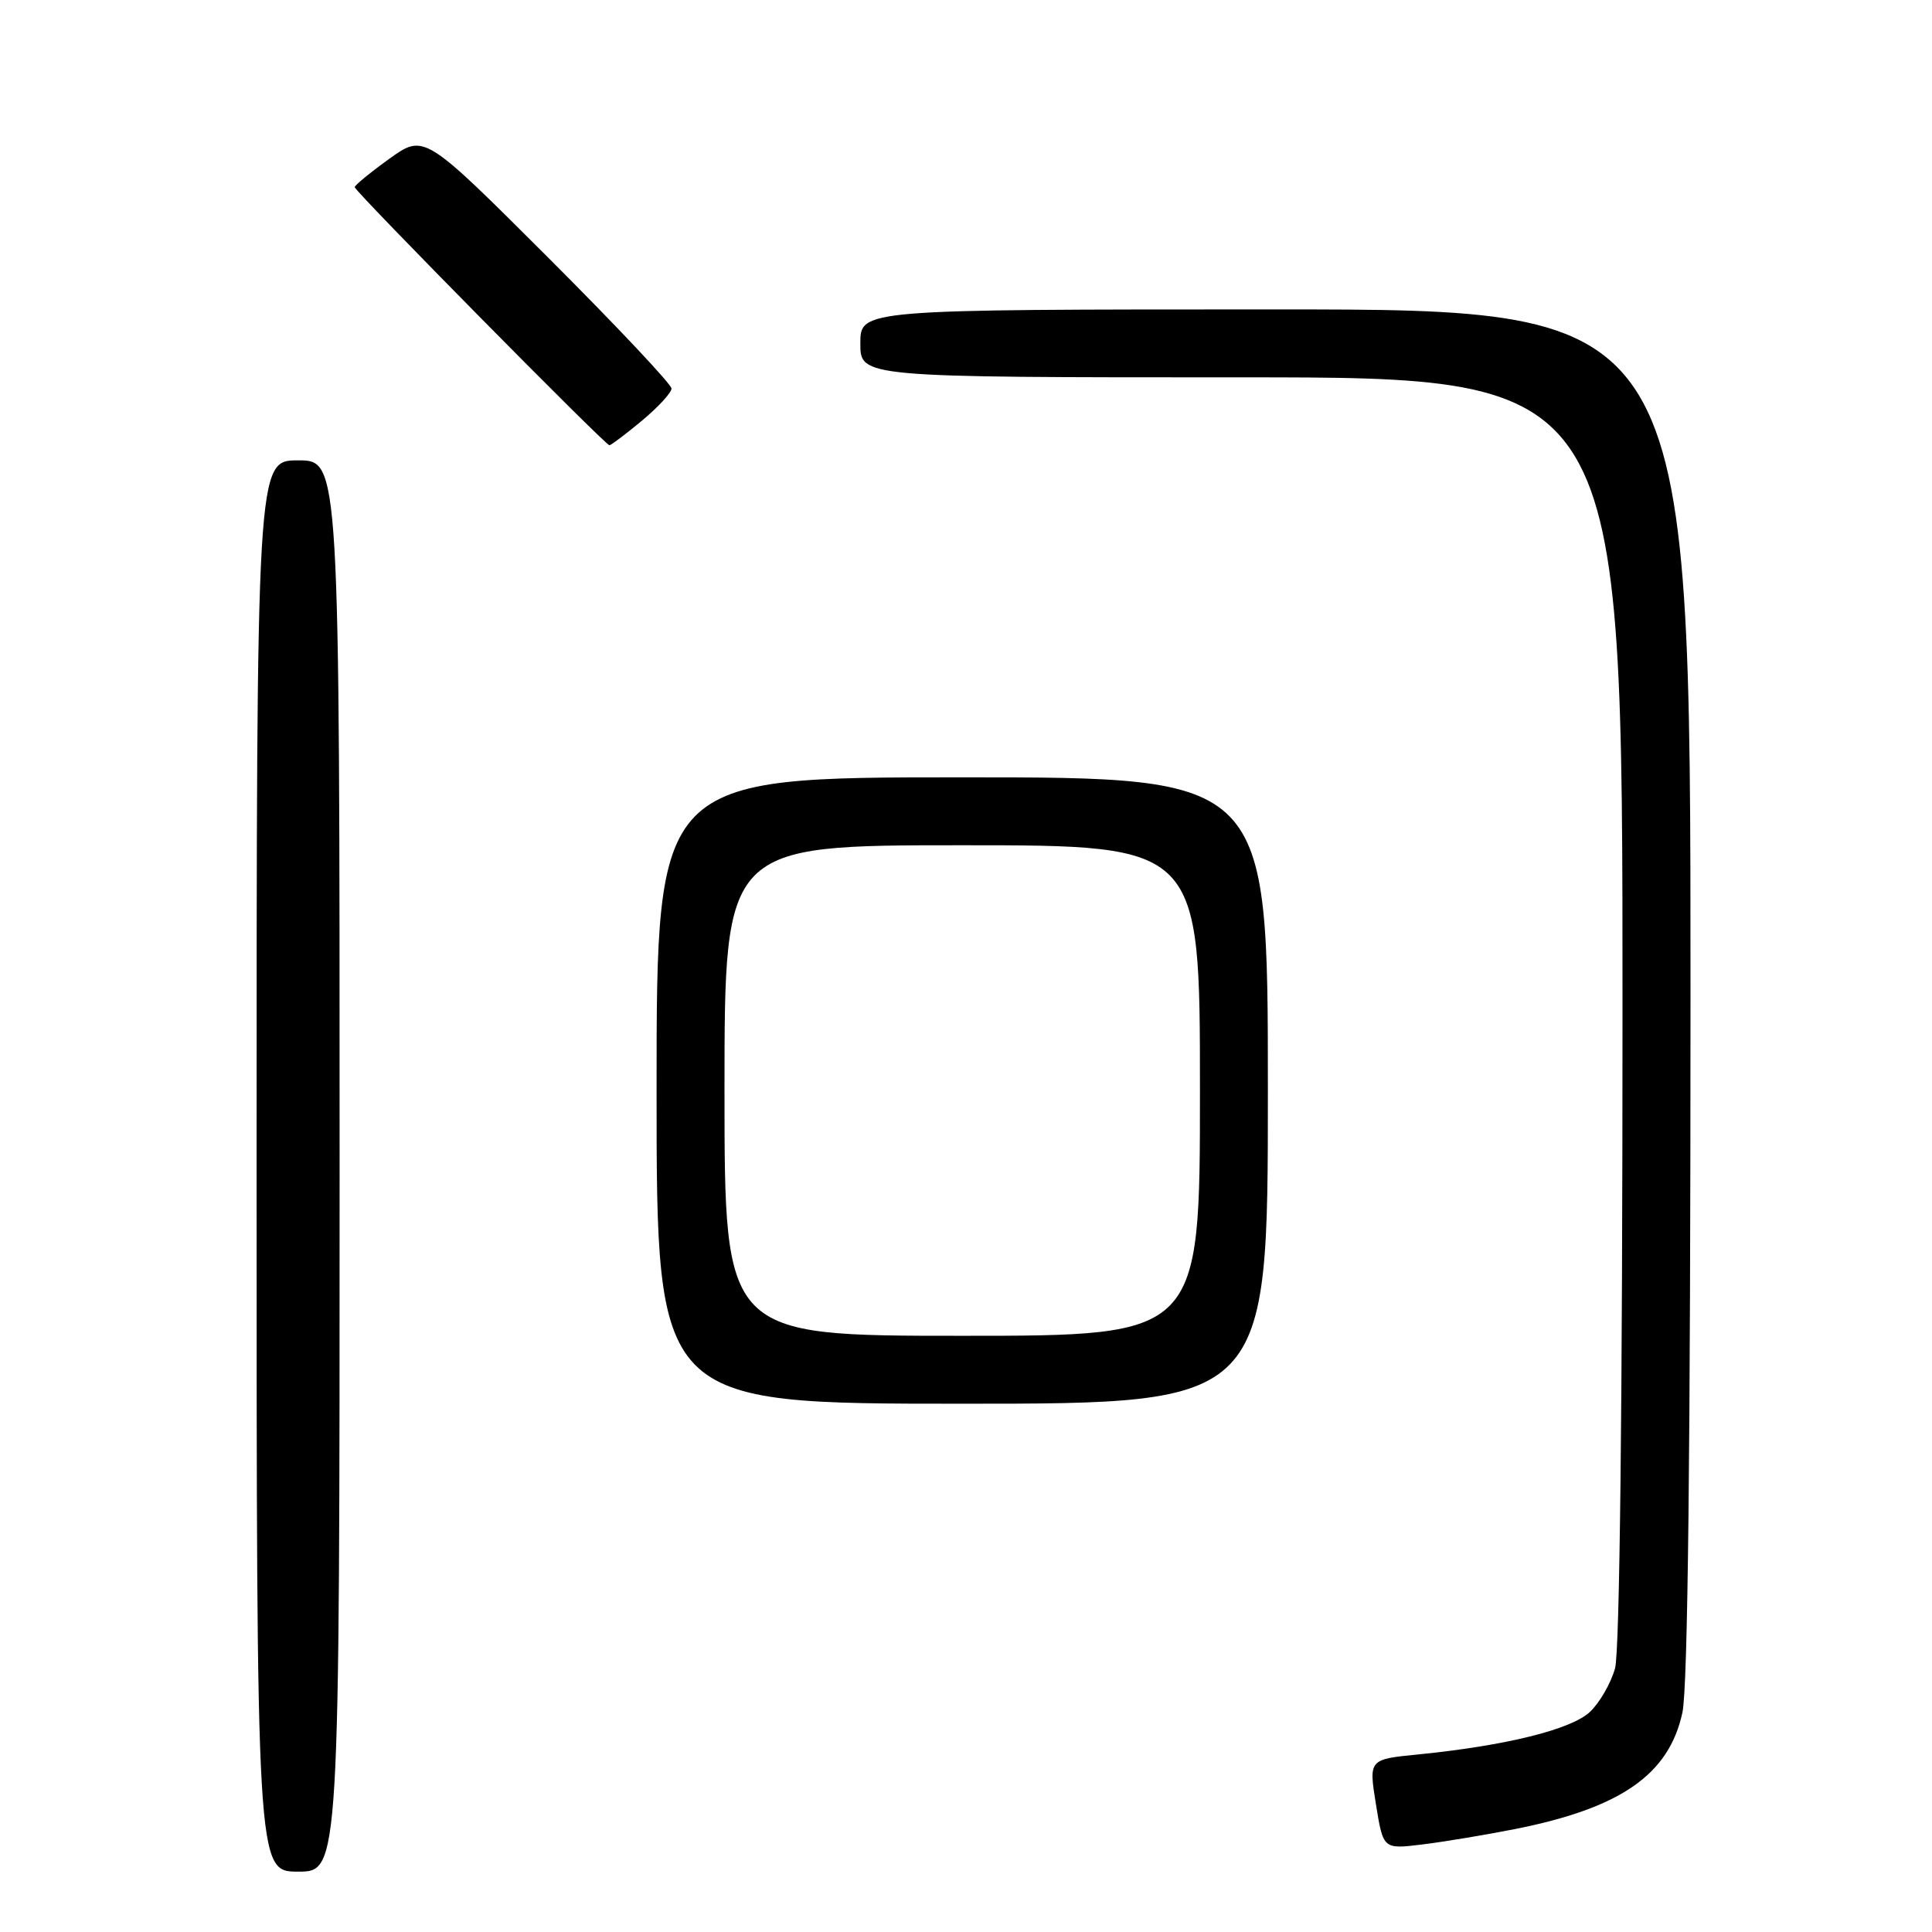<?xml version="1.0" encoding="UTF-8" standalone="no"?>
<!DOCTYPE svg PUBLIC "-//W3C//DTD SVG 1.1//EN" "http://www.w3.org/Graphics/SVG/1.1/DTD/svg11.dtd" >
<svg xmlns="http://www.w3.org/2000/svg" xmlns:xlink="http://www.w3.org/1999/xlink" version="1.1" viewBox="0 0 256 256">
 <g >
 <path fill="currentColor"
d=" M 45.00 154.50 C 45.00 61.00 45.00 61.00 39.50 61.00 C 34.00 61.00 34.00 61.00 34.00 154.50 C 34.00 248.00 34.00 248.00 39.50 248.00 C 45.00 248.00 45.00 248.00 45.00 154.50 Z  M 200.70 242.37 C 214.78 239.58 221.16 235.14 222.93 226.91 C 223.65 223.55 224.00 192.17 224.00 131.45 C 224.00 41.00 224.00 41.00 169.00 41.00 C 114.00 41.00 114.00 41.00 114.00 45.50 C 114.00 50.00 114.00 50.00 164.50 50.00 C 215.00 50.00 215.00 50.00 214.99 133.75 C 214.99 186.10 214.62 218.84 214.00 221.07 C 213.45 223.04 211.95 225.64 210.67 226.84 C 208.19 229.17 199.50 231.32 187.93 232.47 C 181.36 233.12 181.36 233.12 182.32 239.08 C 183.28 245.03 183.28 245.03 188.39 244.41 C 191.20 244.07 196.74 243.15 200.70 242.37 Z  M 168.00 144.50 C 168.00 103.00 168.00 103.00 127.50 103.00 C 87.00 103.00 87.00 103.00 87.00 144.50 C 87.00 186.00 87.00 186.00 127.50 186.00 C 168.00 186.00 168.00 186.00 168.00 144.50 Z  M 85.05 55.75 C 87.20 53.96 88.97 52.04 88.98 51.49 C 88.99 50.93 81.62 43.11 72.60 34.10 C 56.21 17.73 56.21 17.73 51.60 21.03 C 49.07 22.85 47.00 24.55 47.00 24.80 C 47.00 25.35 80.21 59.00 80.75 59.00 C 80.96 59.00 82.90 57.54 85.05 55.75 Z  M 96.00 144.50 C 96.00 112.00 96.00 112.00 127.50 112.00 C 159.00 112.00 159.00 112.00 159.00 144.50 C 159.00 177.00 159.00 177.00 127.50 177.00 C 96.00 177.00 96.00 177.00 96.00 144.50 Z "/>
</g>
</svg>